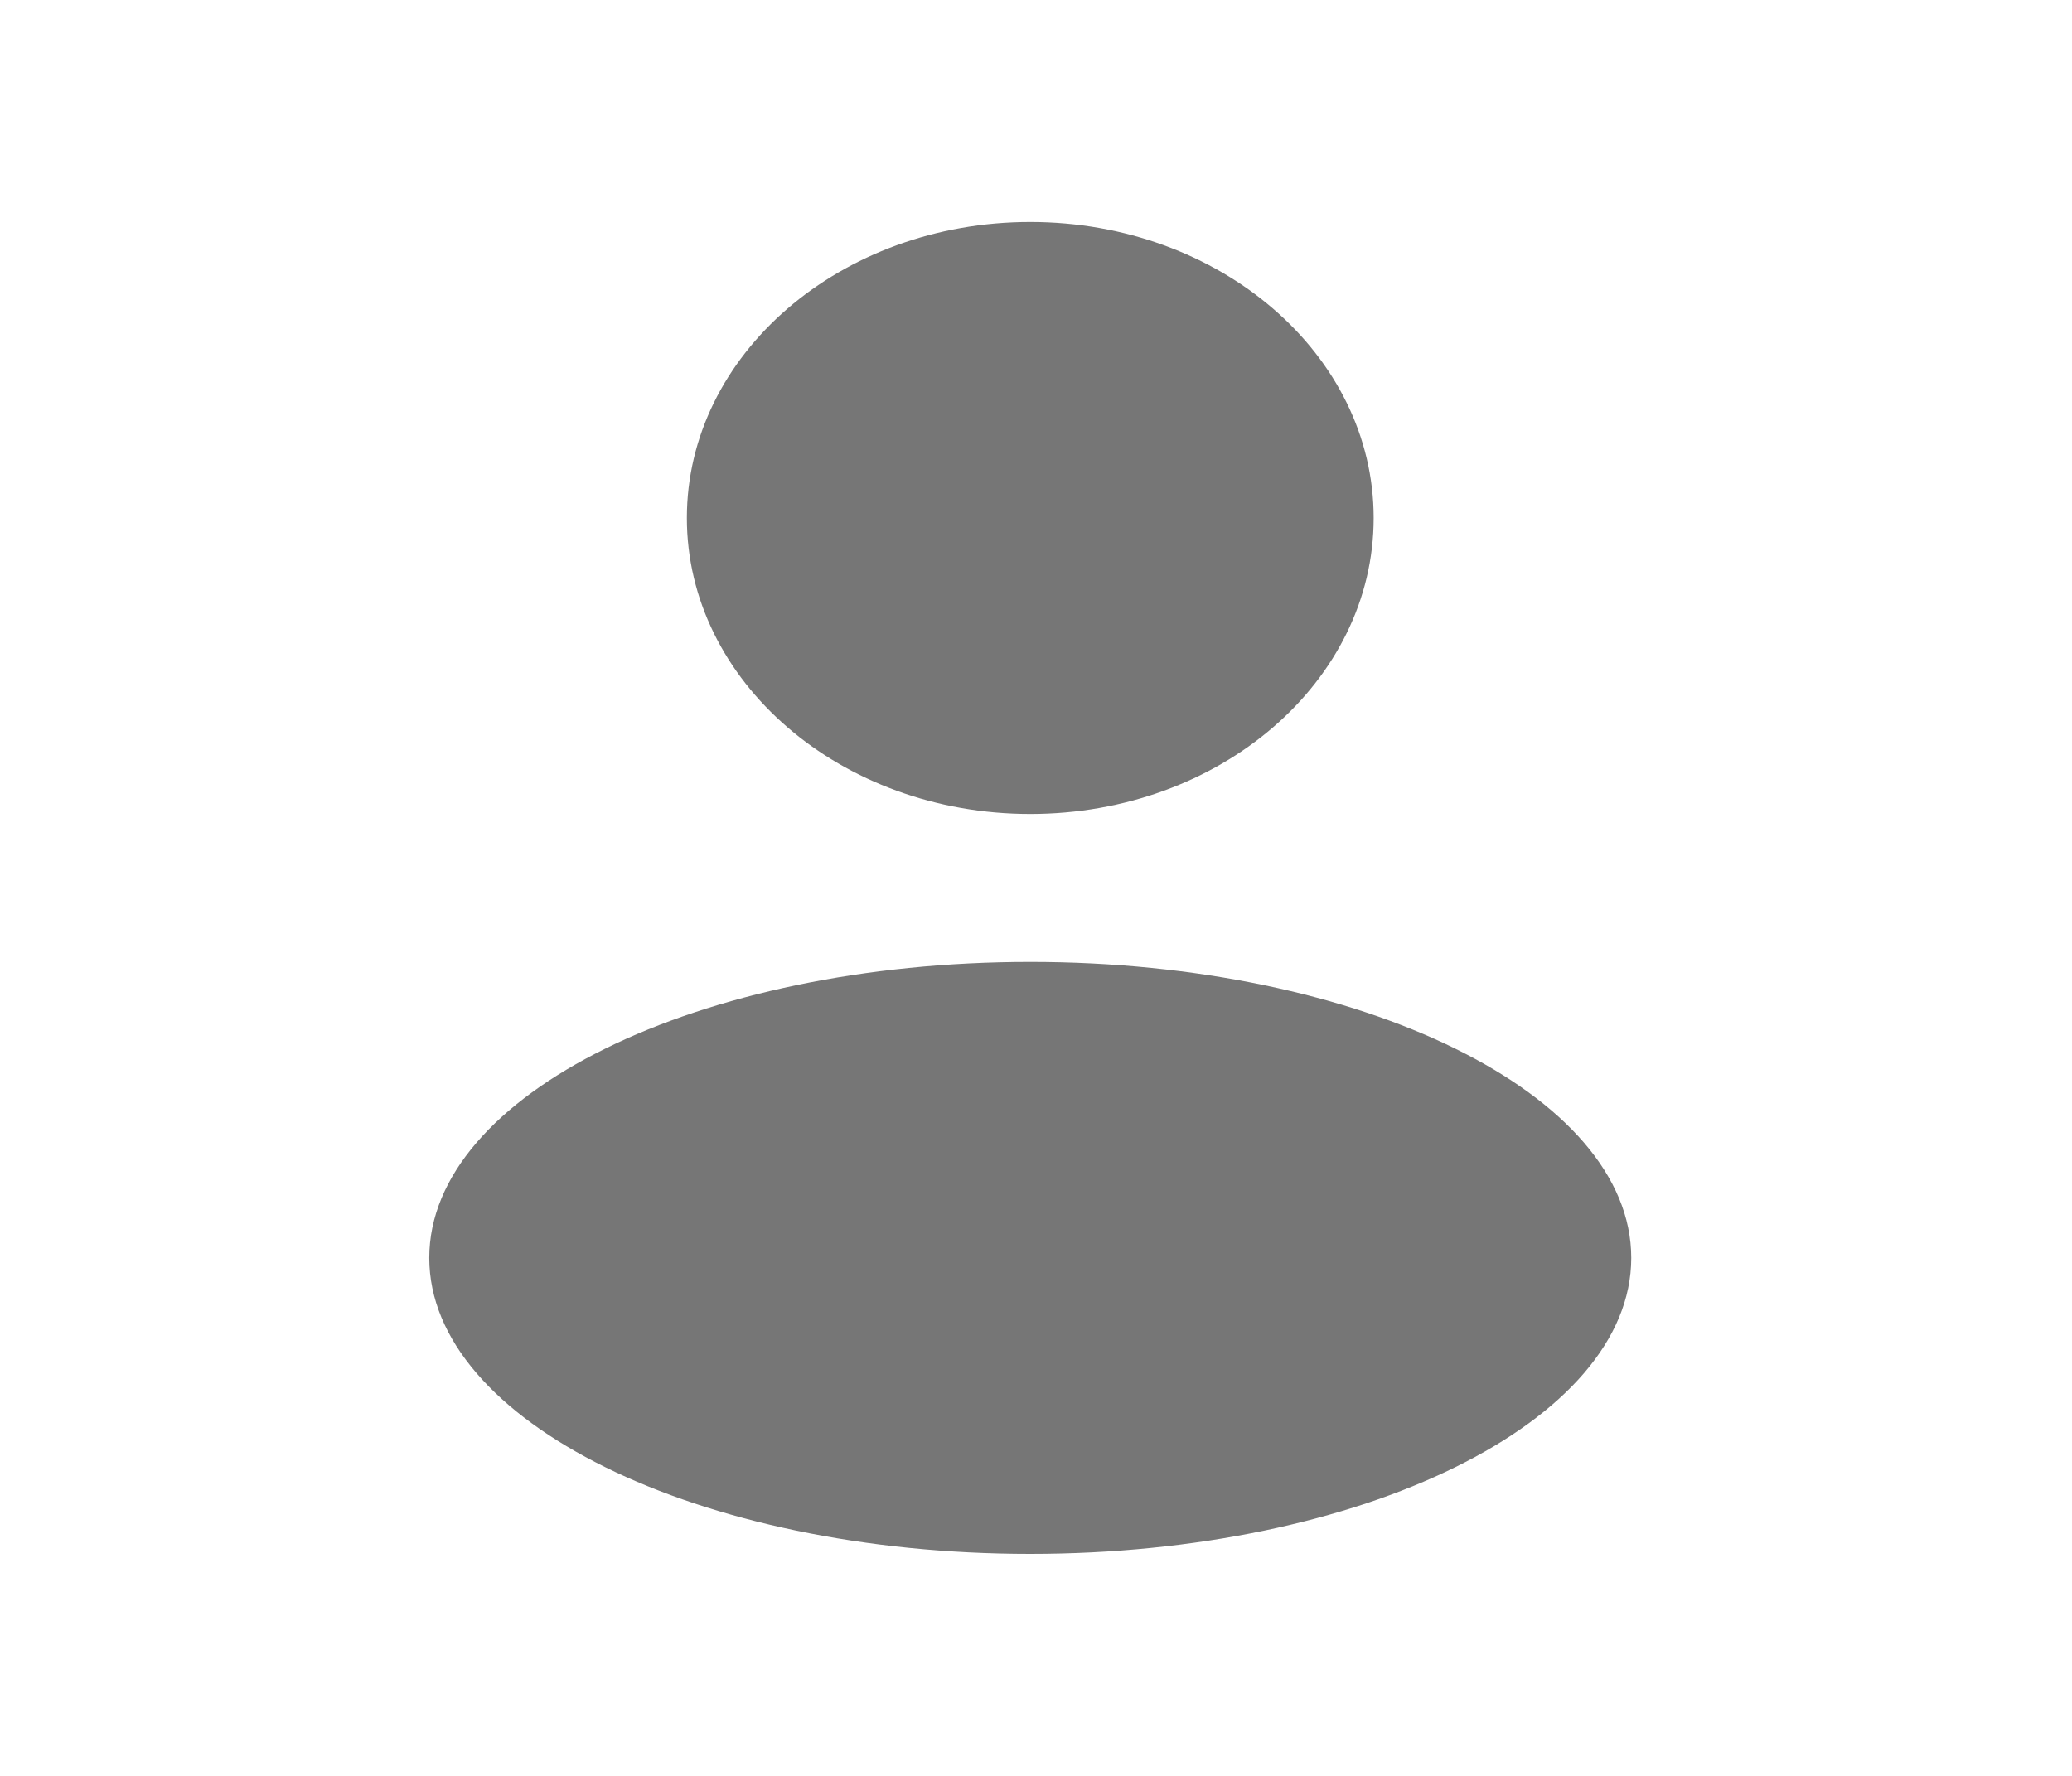 <svg width="28" height="24" viewBox="0 0 28 24" fill="none" xmlns="http://www.w3.org/2000/svg">
<path fill-rule="evenodd" clip-rule="evenodd" d="M13.922 11C16.486 11 18.563 9.209 18.563 7C18.563 4.791 16.486 3 13.922 3C11.36 3 9.282 4.791 9.282 7C9.282 9.209 11.36 11 13.922 11ZM13.922 21C18.408 21 22.044 19.209 22.044 17C22.044 14.791 18.408 13 13.922 13C9.437 13 5.801 14.791 5.801 17C5.801 19.209 9.437 21 13.922 21Z" fill="#767676"/>
</svg>
